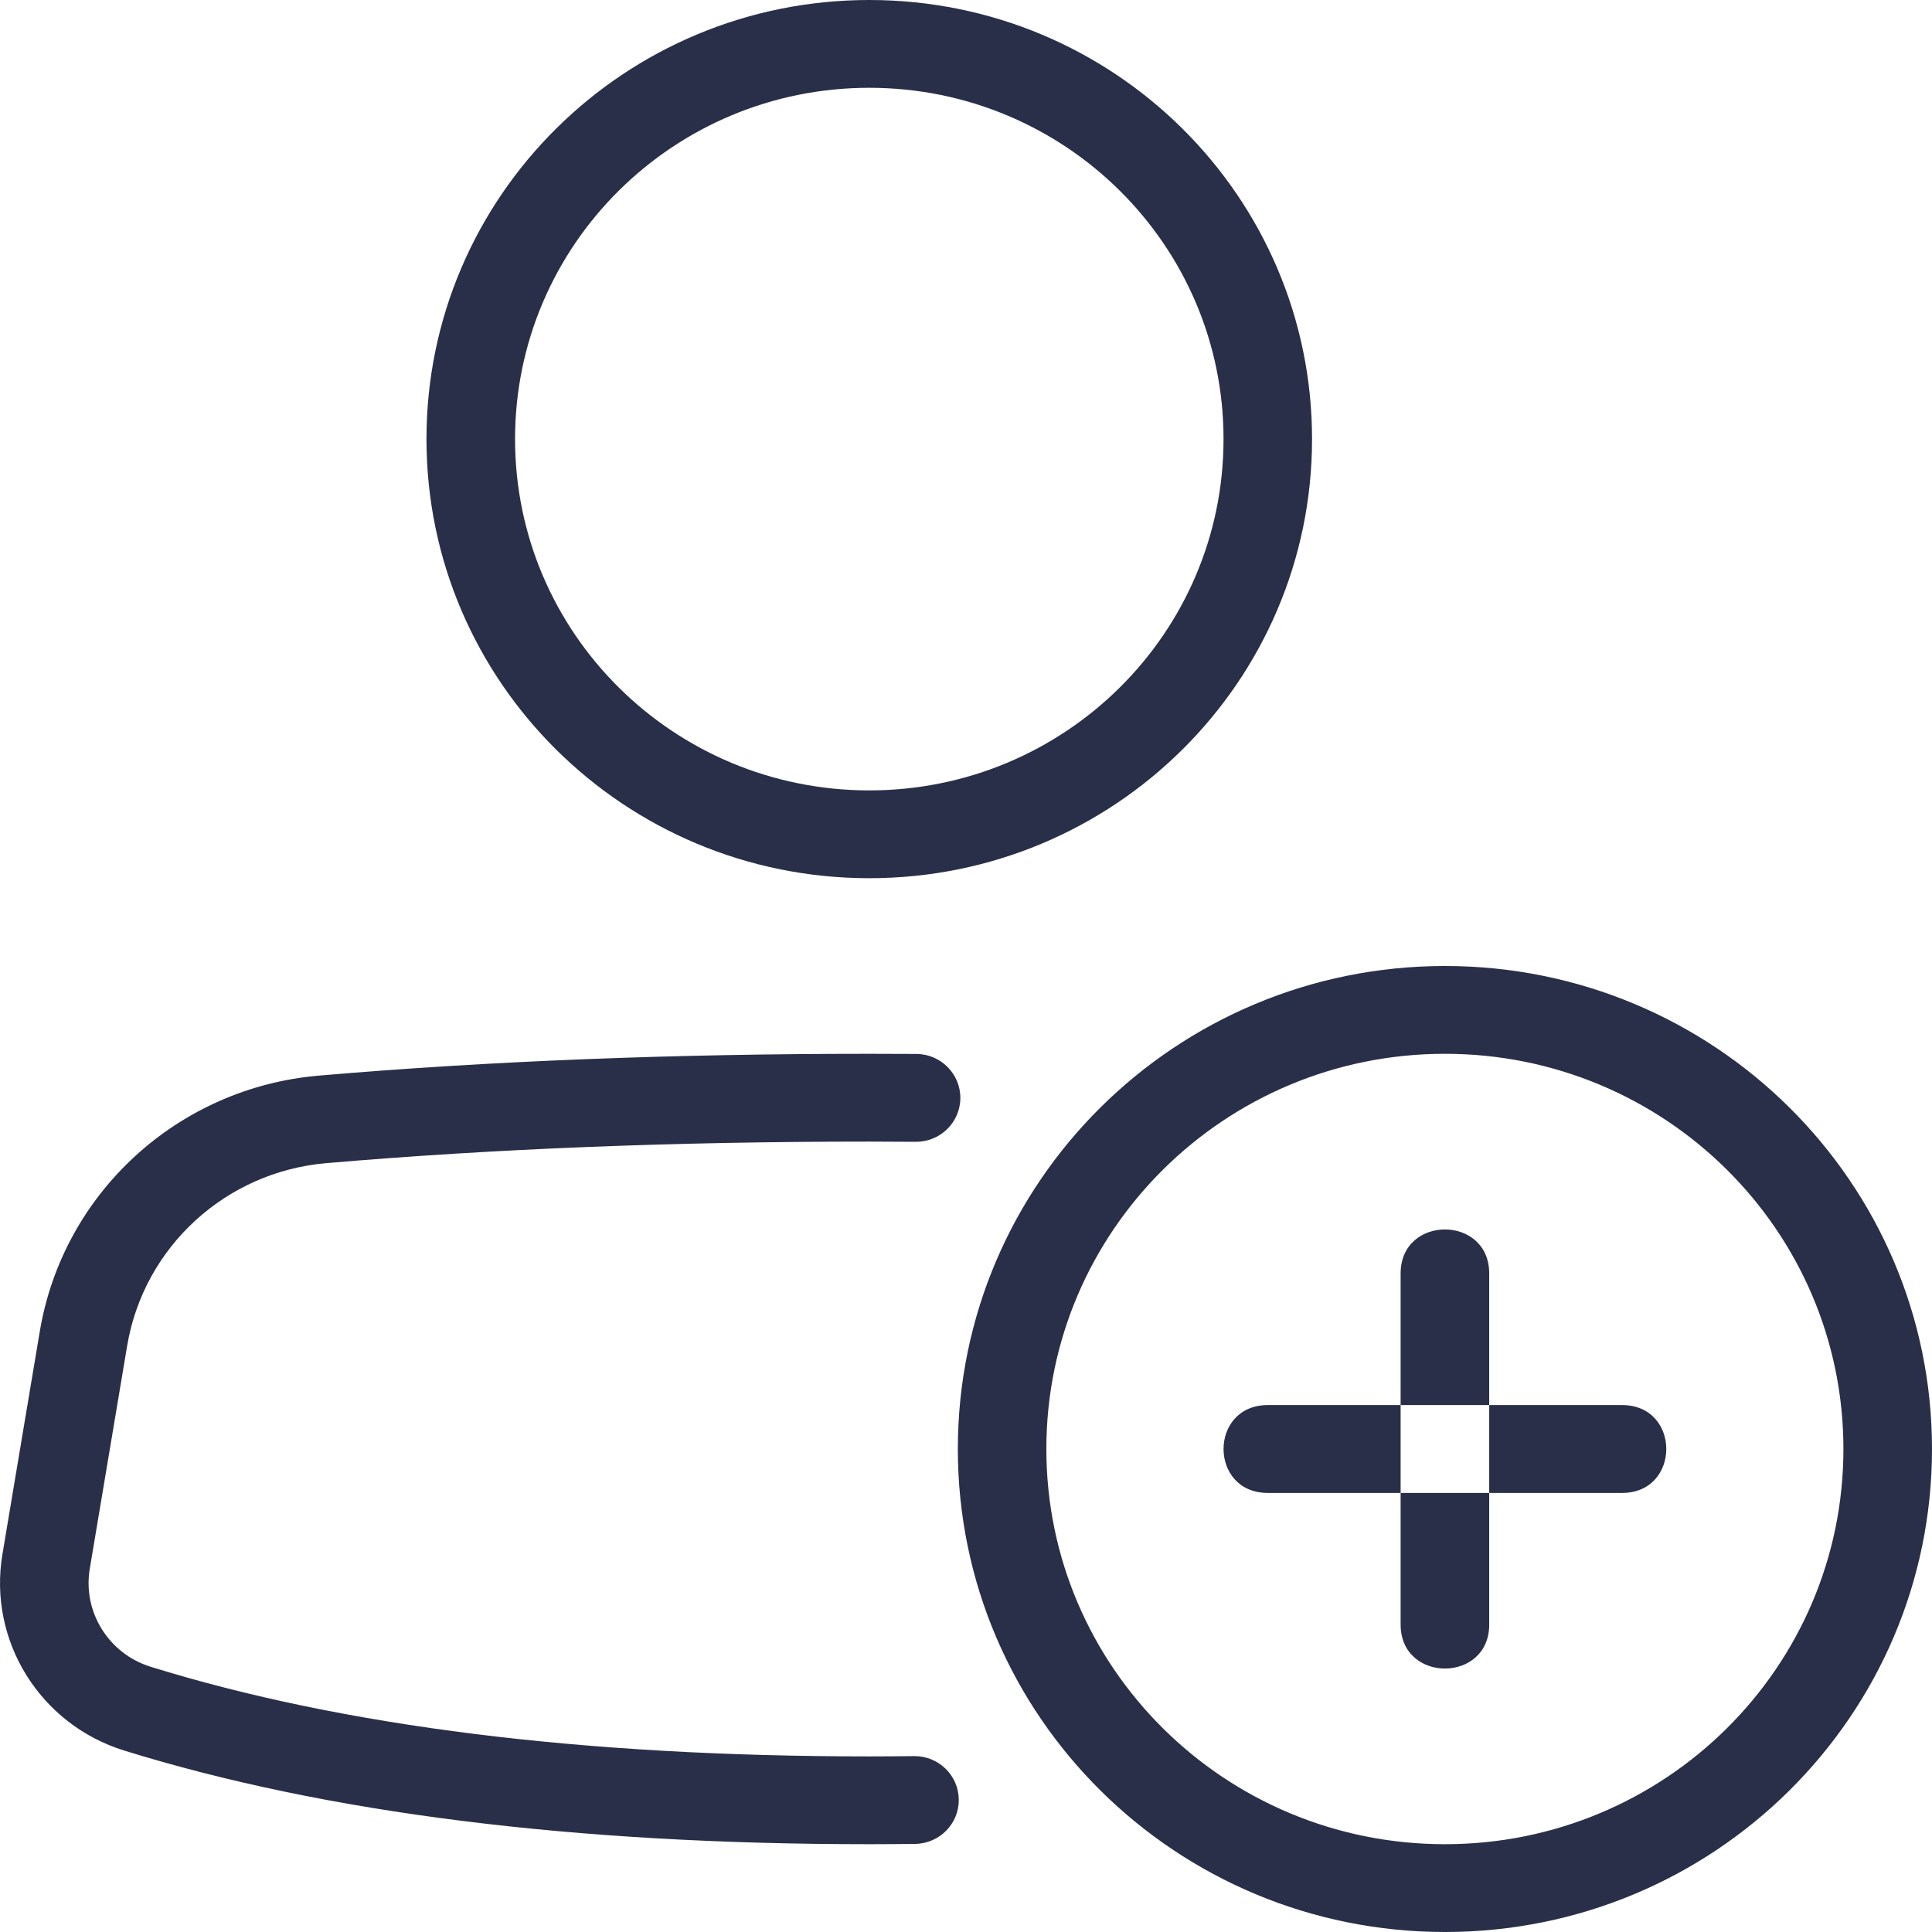 <svg width="27" height="27" viewBox="0 0 27 27" fill="none" xmlns="http://www.w3.org/2000/svg">
<path fill-rule="evenodd" clip-rule="evenodd" d="M12.148 0C8.73 0 5.96 2.747 5.96 6.136C5.96 9.526 8.73 12.273 12.148 12.273C15.566 12.273 18.336 9.526 18.336 6.136C18.336 2.747 15.566 0 12.148 0ZM7.198 6.136C7.198 8.848 9.414 11.046 12.148 11.046C14.883 11.046 17.099 8.848 17.099 6.136C17.099 3.425 14.883 1.227 12.148 1.227C9.414 1.227 7.198 3.425 7.198 6.136ZM12.774 24.542C13.115 24.538 13.396 24.81 13.399 25.149C13.403 25.488 13.129 25.765 12.787 25.769C12.576 25.771 12.363 25.773 12.148 25.773C8.027 25.773 4.558 25.339 1.738 24.465C0.558 24.1 -0.169 22.928 0.034 21.72L0.556 18.607C0.88 16.672 2.485 15.201 4.455 15.032C6.82 14.829 9.384 14.727 12.148 14.727C12.369 14.727 12.588 14.728 12.806 14.729C13.148 14.731 13.423 15.008 13.421 15.347C13.419 15.685 13.14 15.959 12.798 15.957C12.583 15.955 12.366 15.954 12.148 15.954C9.419 15.954 6.89 16.055 4.562 16.255C3.155 16.375 2.009 17.426 1.777 18.808L1.255 21.921C1.153 22.525 1.517 23.111 2.107 23.294C4.795 24.127 8.143 24.546 12.148 24.546C12.358 24.546 12.567 24.544 12.774 24.542ZM14.623 20.25C14.623 23.301 17.117 25.773 20.193 25.773C23.269 25.773 25.762 23.3 25.762 20.25C25.762 17.199 23.269 14.727 20.193 14.727C17.117 14.727 14.623 17.2 14.623 20.25ZM20.193 13.5C16.433 13.5 13.386 16.522 13.386 20.25C13.386 23.978 16.433 27 20.193 27C23.953 27 27 23.978 27 20.25C27 16.522 23.953 13.5 20.193 13.5ZM20.812 19.636H22.668C23.493 19.636 23.493 20.864 22.668 20.864H20.812V19.636ZM19.574 19.636V17.796C19.574 16.977 20.812 16.977 20.812 17.796V19.636H19.574ZM19.574 19.636V20.864H17.718C16.893 20.864 16.893 19.636 17.718 19.636H19.574ZM19.574 20.864H20.812V22.704C20.812 23.523 19.574 23.523 19.574 22.704V20.864Z" fill="#292F48"/>
</svg>
